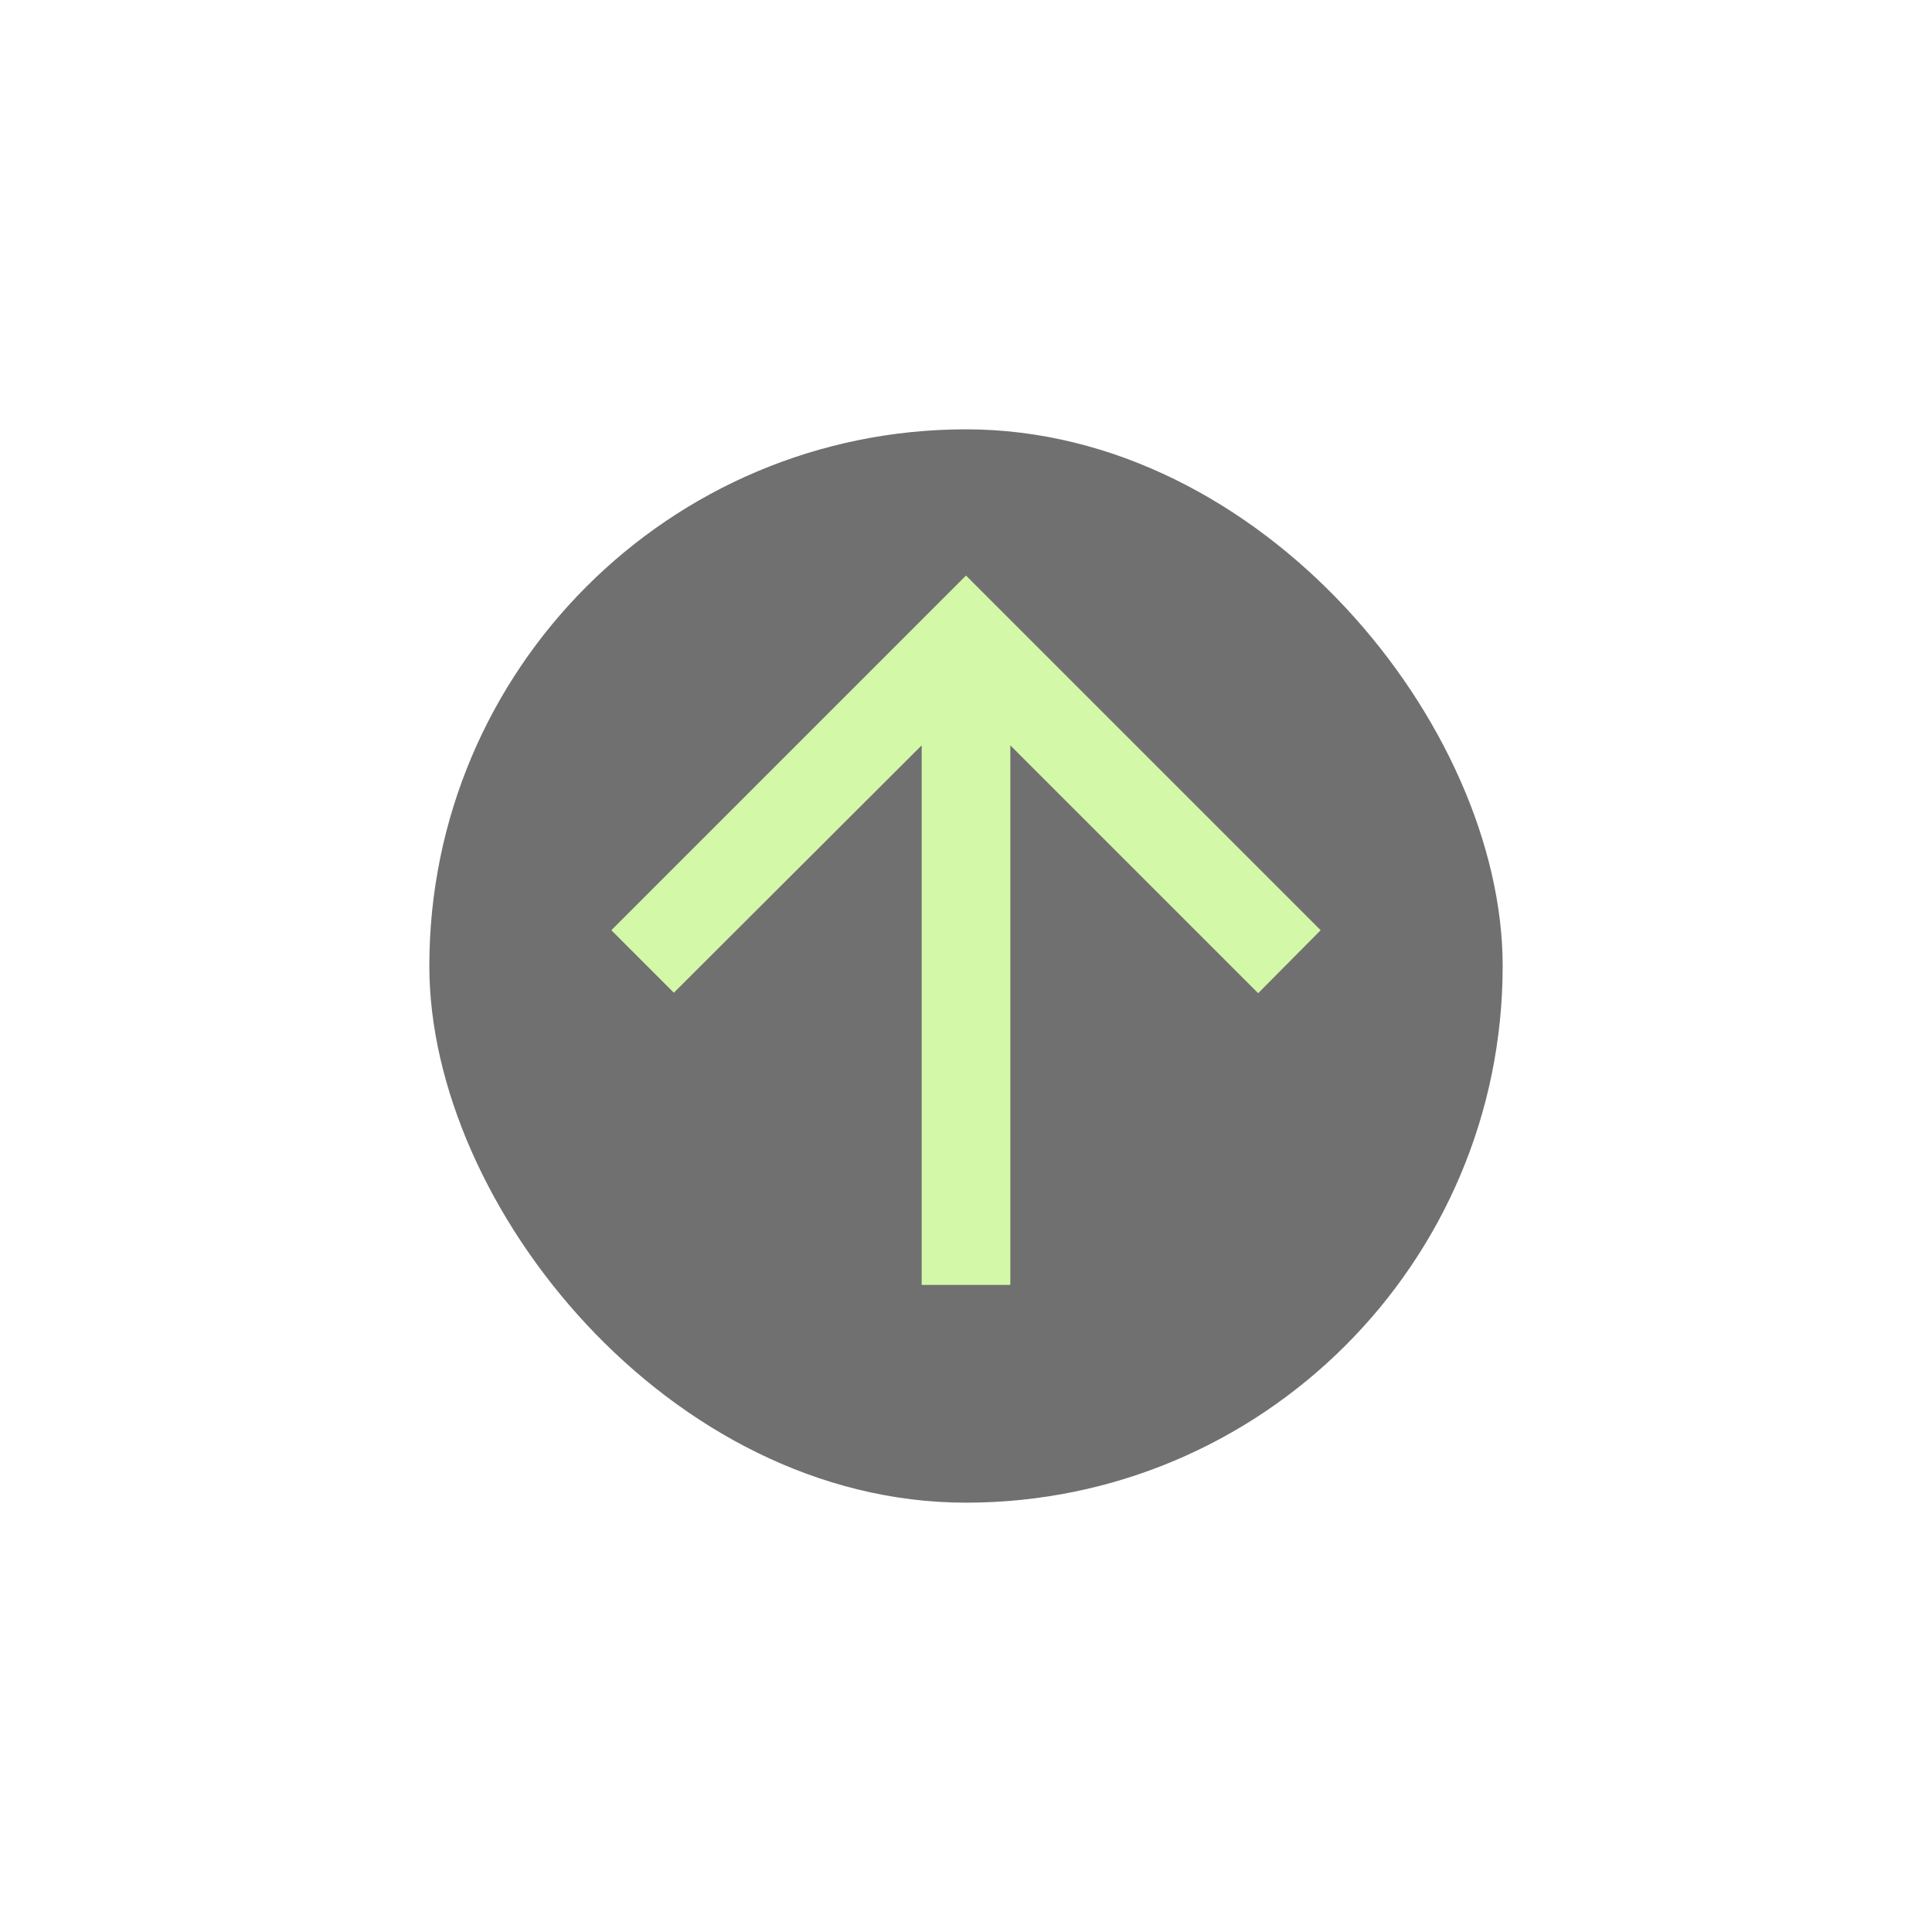 <svg xmlns="http://www.w3.org/2000/svg" xmlns:xlink="http://www.w3.org/1999/xlink" width="54" height="54" viewBox="0 0 54 54">
  <defs>
    <filter id="Curved_Rectangle" x="0" y="0" width="54" height="54" filterUnits="userSpaceOnUse">
      <feOffset dy="1" input="SourceAlpha"/>
      <feGaussianBlur stdDeviation="4" result="blur"/>
      <feFlood flood-opacity="0.161"/>
      <feComposite operator="in" in2="blur"/>
      <feComposite in="SourceGraphic"/>
    </filter>
  </defs>
  <g id="Send_button" data-name="Send button" transform="translate(-309 -766)">
    <g transform="matrix(1, 0, 0, 1, 309, 766)" filter="url(#Curved_Rectangle)">
      <rect id="Curved_Rectangle-2" data-name="Curved Rectangle" width="30" height="30" rx="15" transform="translate(12 11)" fill="#707070"/>
    </g>
    <path id="Send" d="M25.826,14.674H10.746l6.927-6.927L15.913,6,6,15.913l9.913,9.913,1.747-1.747-6.914-6.927h15.08Z" transform="translate(351.913 776.087) rotate(90)" fill="rgba(216,255,170,0.95)"/>
  </g>
</svg>
